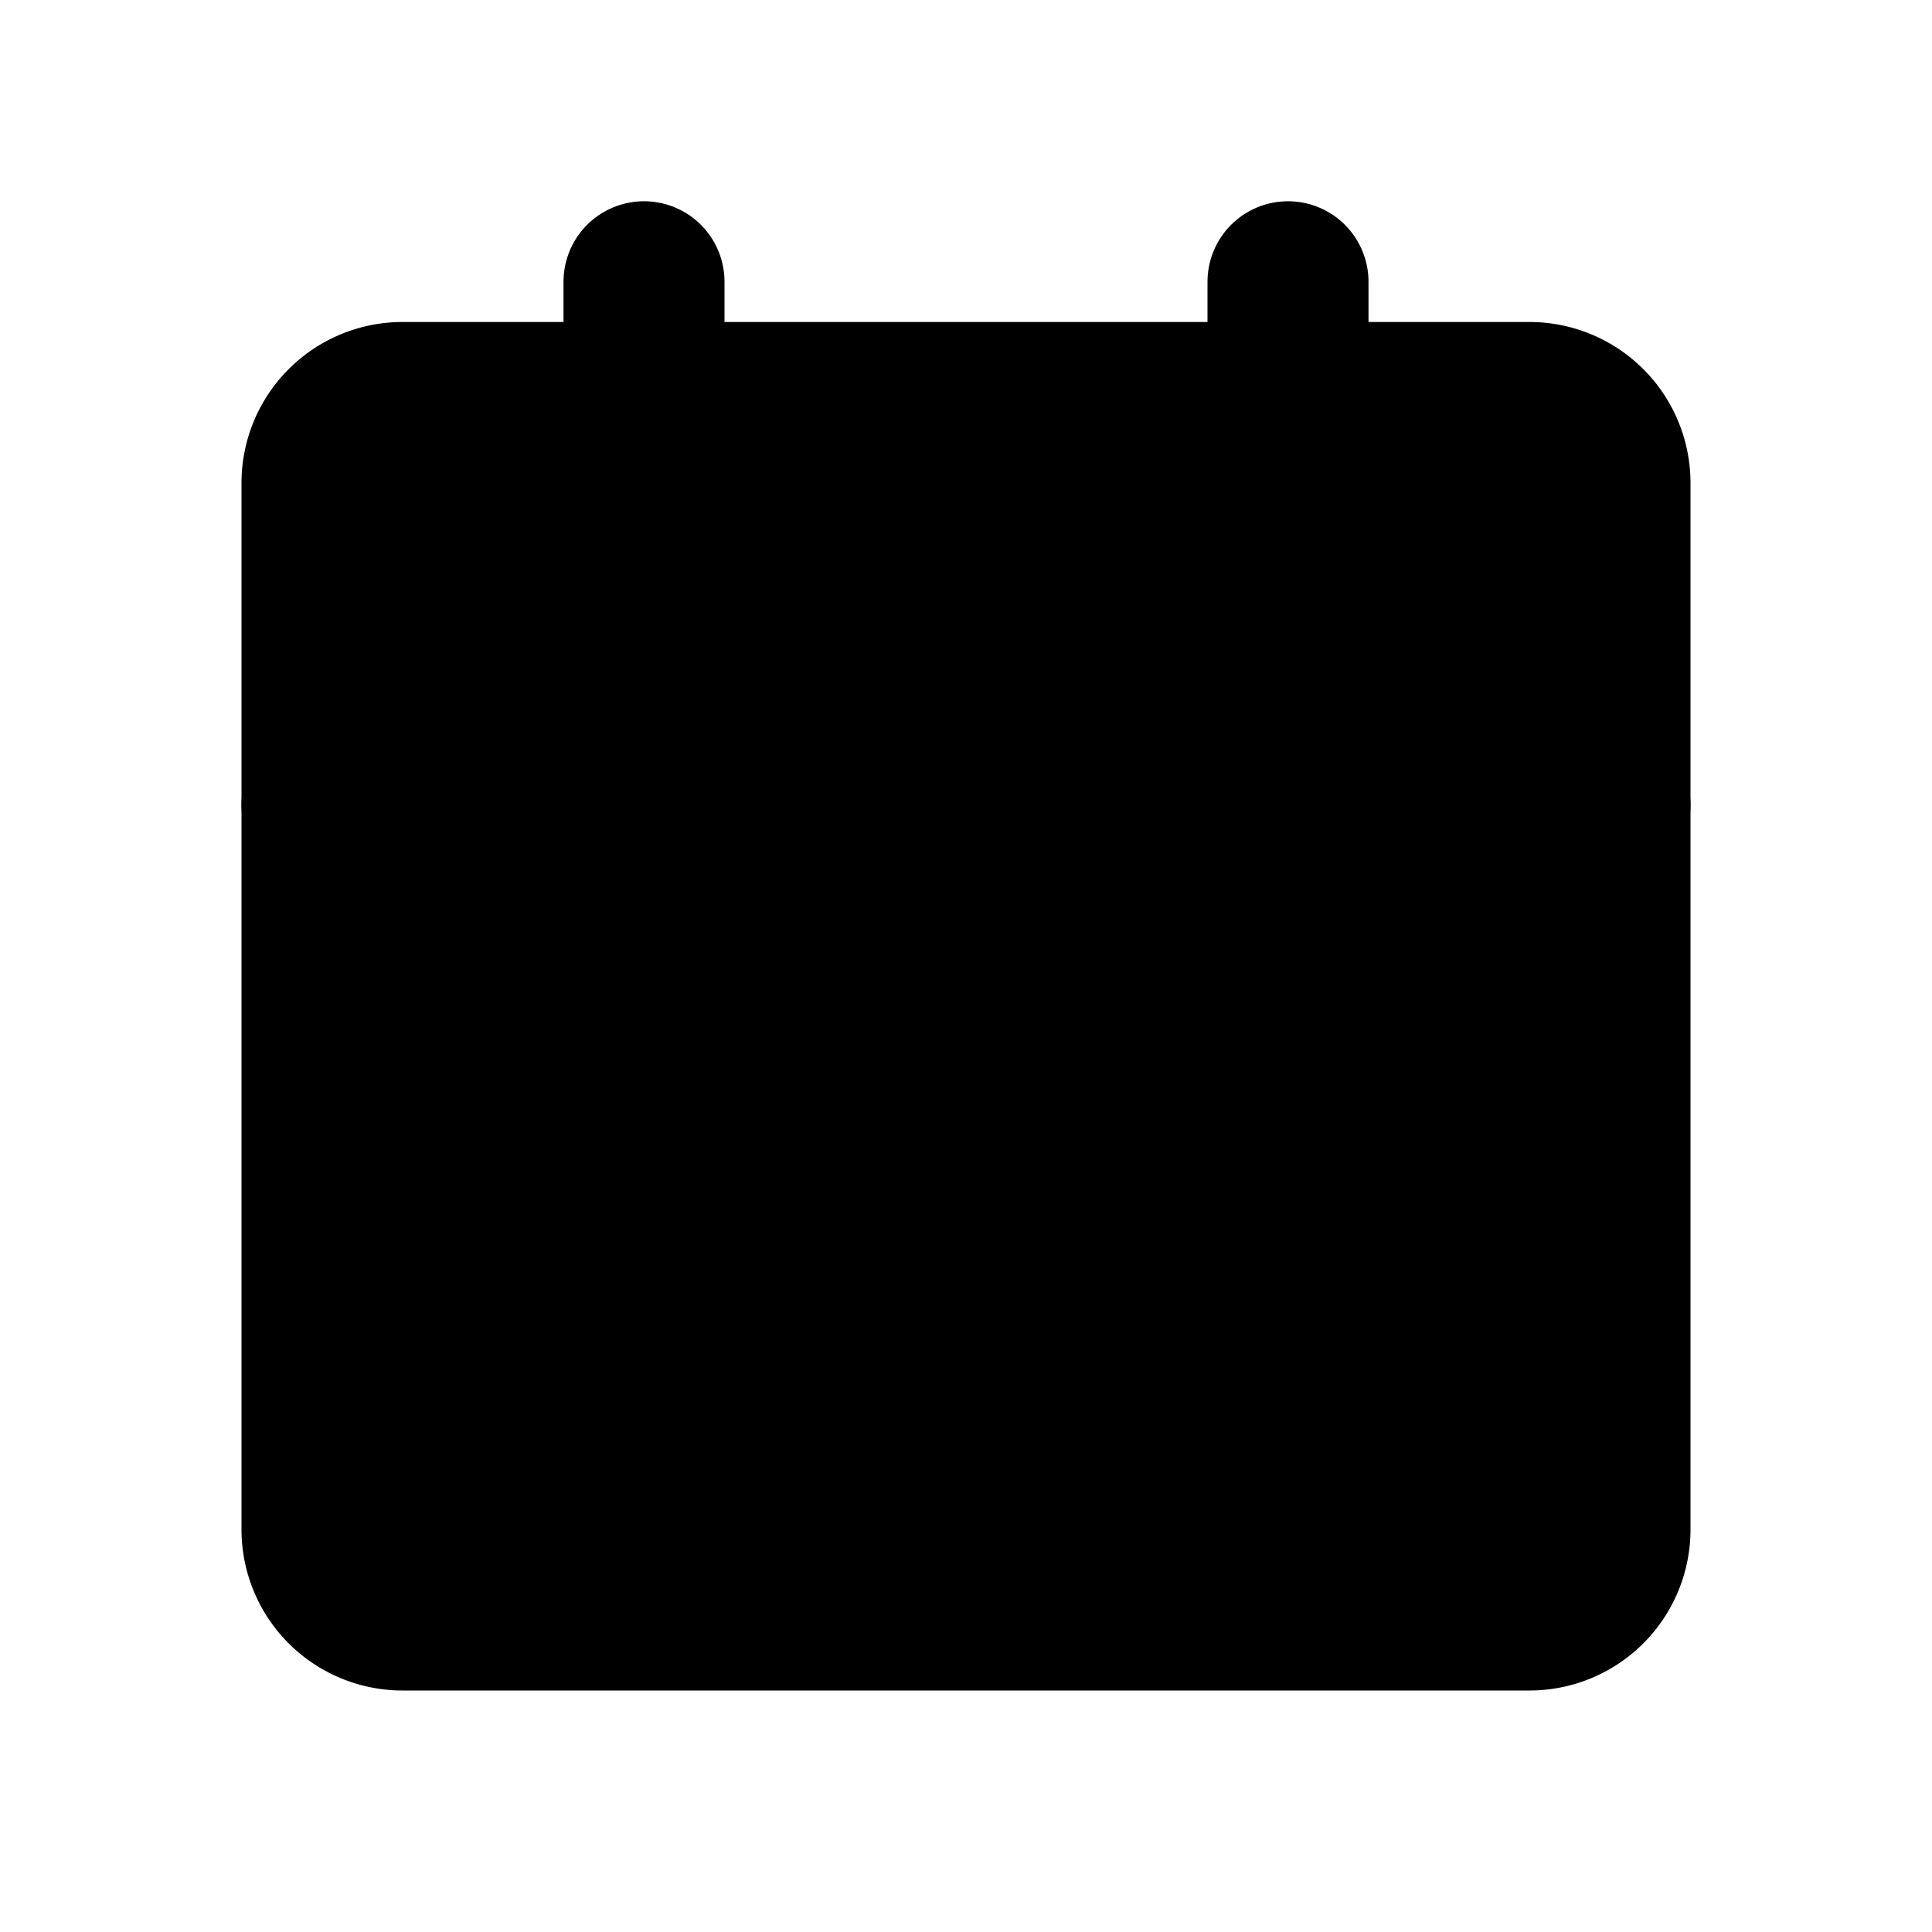 <svg xmlns="http://www.w3.org/2000/svg" fill="currentColor" viewBox="0 0 24 24"><g stroke="currentColor" stroke-width="2"><path stroke-linejoin="round" d="M4 6a1 1 0 011-1h14a1 1 0 011 1v4H4V6z"/><path stroke-linecap="round" d="M8 6.5v-3"/><path stroke-linecap="round" d="M16 6.5v-3"/><path stroke-linejoin="round" d="M4 10h16v9a1 1 0 01-1 1H5a1 1 0 01-1-1v-9z"/></g></svg>